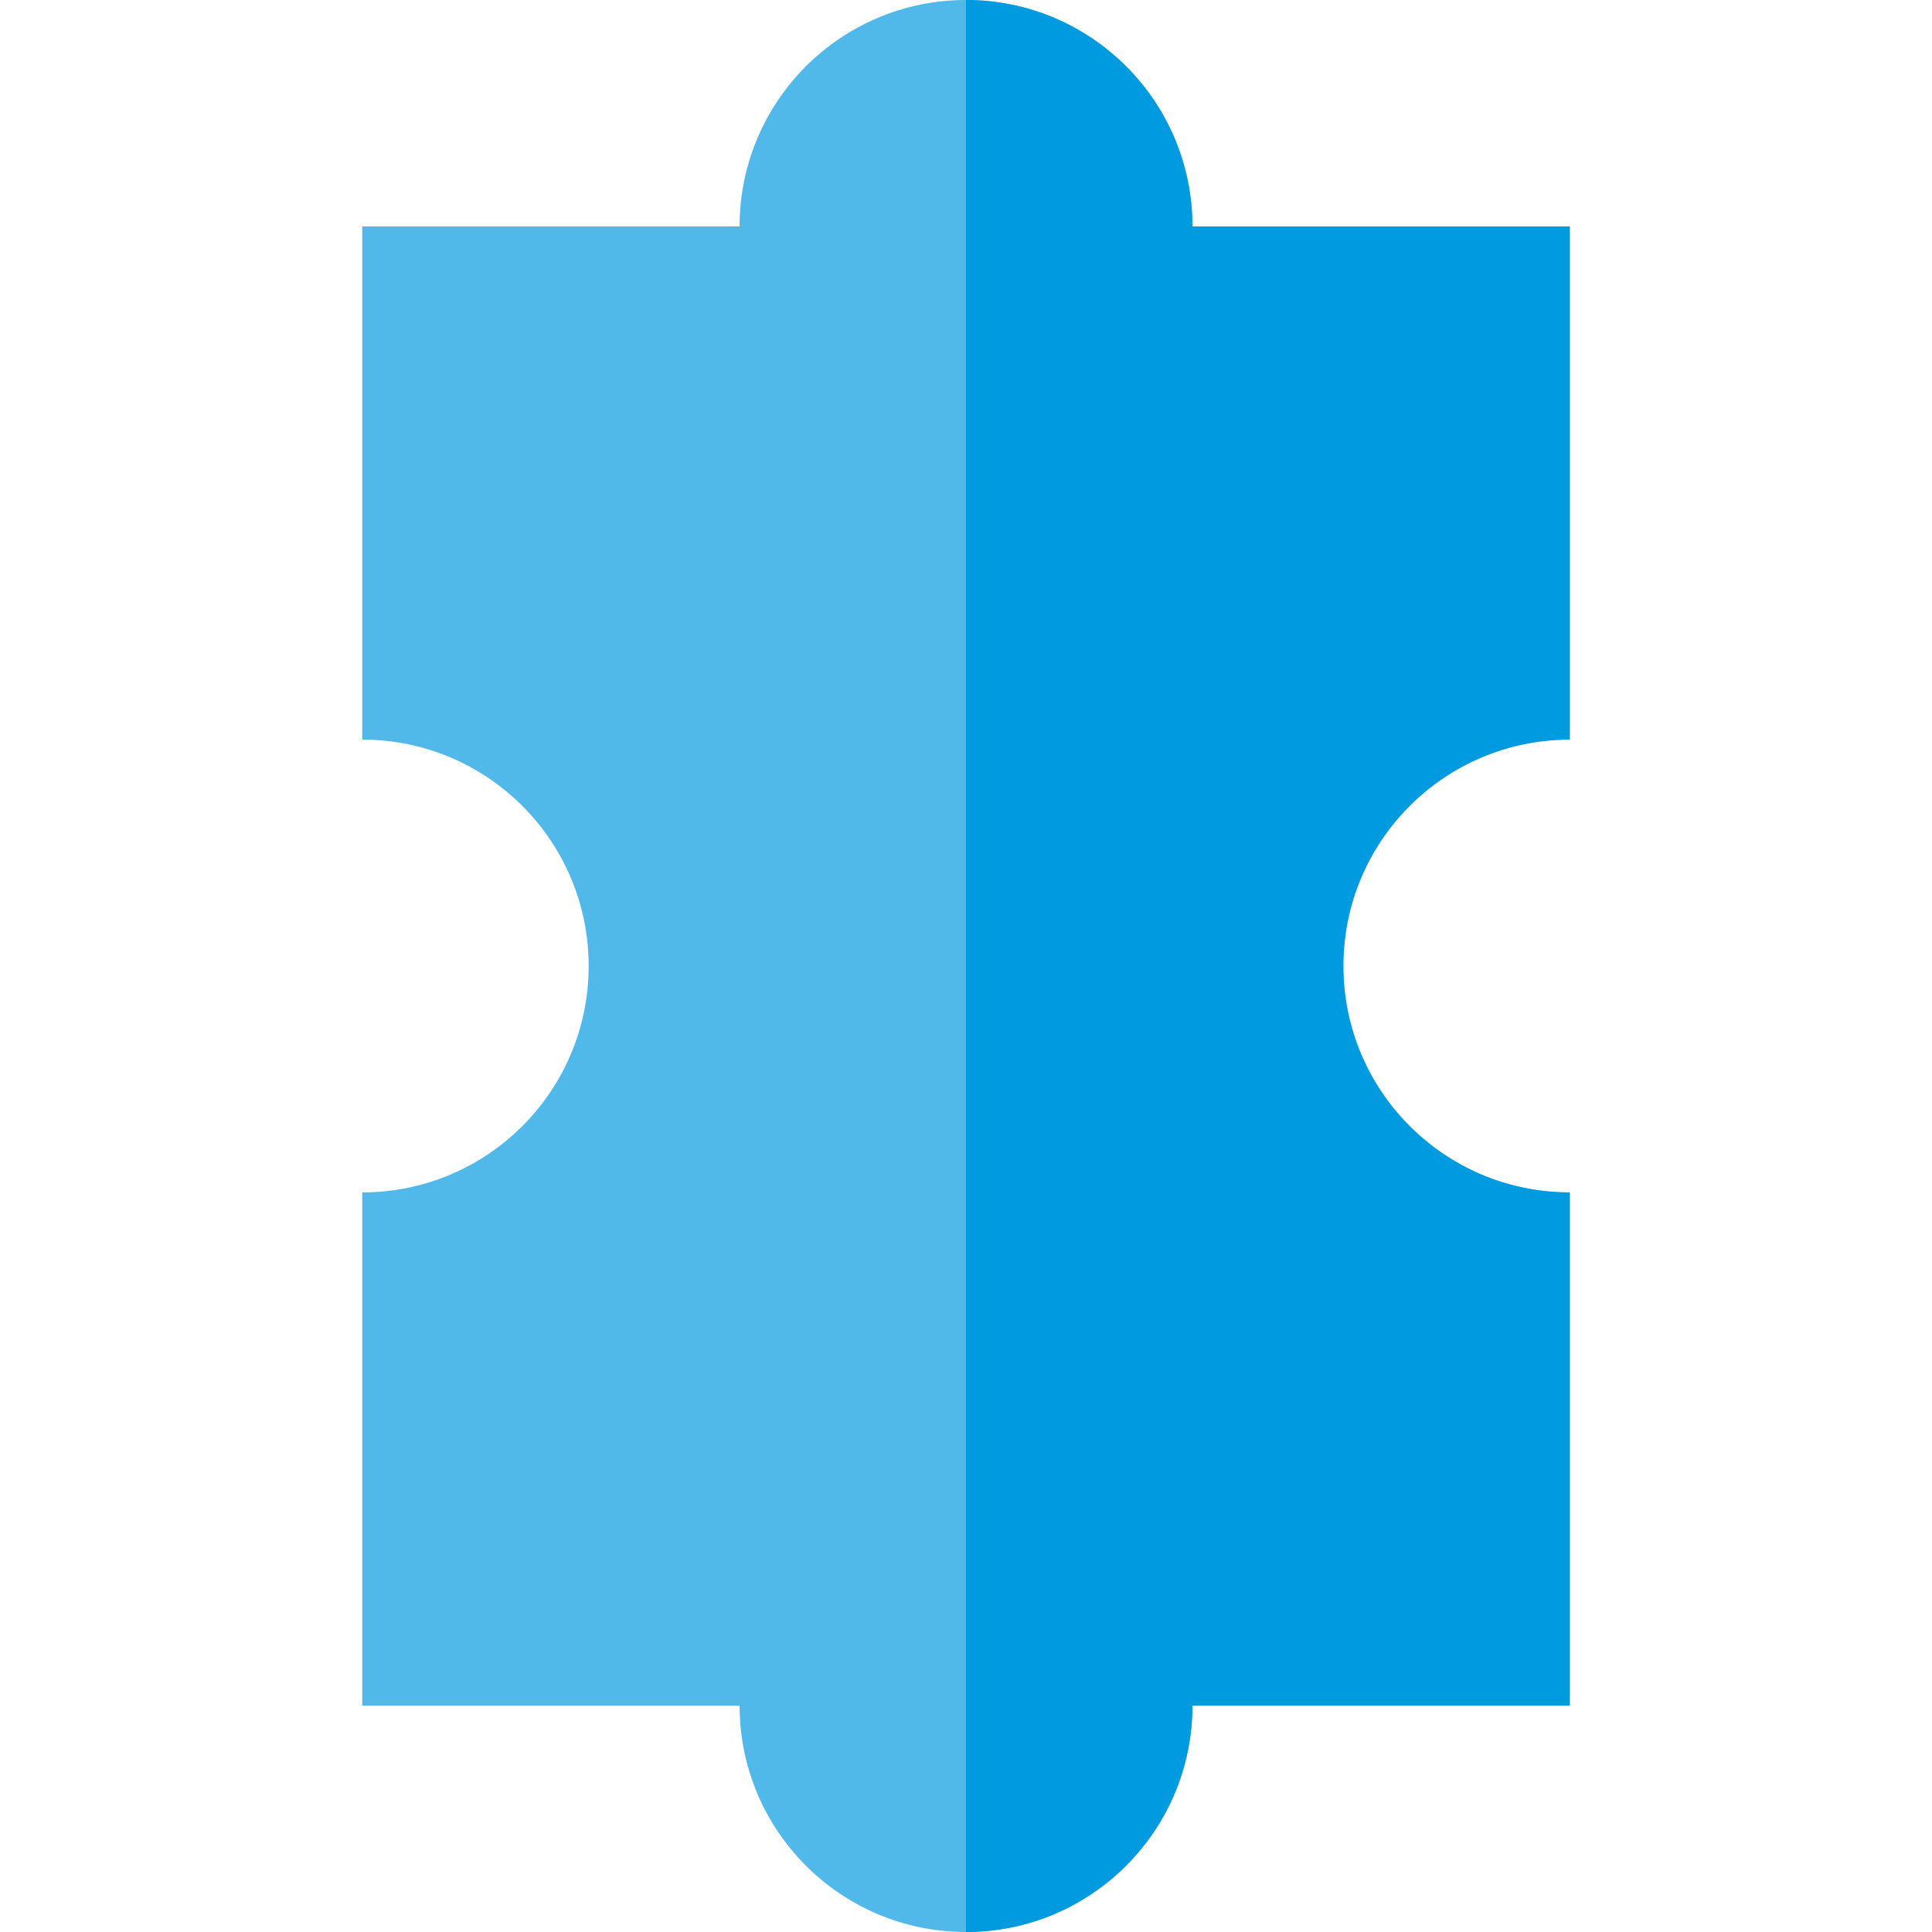 <?xml version="1.0" encoding="iso-8859-1"?>
<!-- Generator: Adobe Illustrator 19.0.0, SVG Export Plug-In . SVG Version: 6.00 Build 0)  -->
<svg version="1.1" id="Capa_1" xmlns="http://www.w3.org/2000/svg" xmlns:xlink="http://www.w3.org/1999/xlink" x="0px" y="0px"
	 viewBox="0 0 512 512" style="enable-background:new 0 0 512 512;" xml:space="preserve">
<path style="fill:#50B9E9;" d="M356,256c0-33.137,26.863-60,60-60V60H316c0-33.137-26.863-60-60-60s-60,26.863-60,60H96v136
	c33.137,0,60,26.863,60,60s-26.863,60-60,60v136h100c0,33.137,26.863,60,60,60s60-26.863,60-60h100V316
	C382.863,316,356,289.137,356,256z"/>
<path style="fill:#009AE1;" d="M416,196V60H316c0-33.137-26.863-60-60-60v512c33.137,0,60-26.863,60-60h100V316
	c-33.137,0-60-26.863-60-60S382.863,196,416,196z"/>
<g>
</g>
<g>
</g>
<g>
</g>
<g>
</g>
<g>
</g>
<g>
</g>
<g>
</g>
<g>
</g>
<g>
</g>
<g>
</g>
<g>
</g>
<g>
</g>
<g>
</g>
<g>
</g>
<g>
</g>
</svg>
